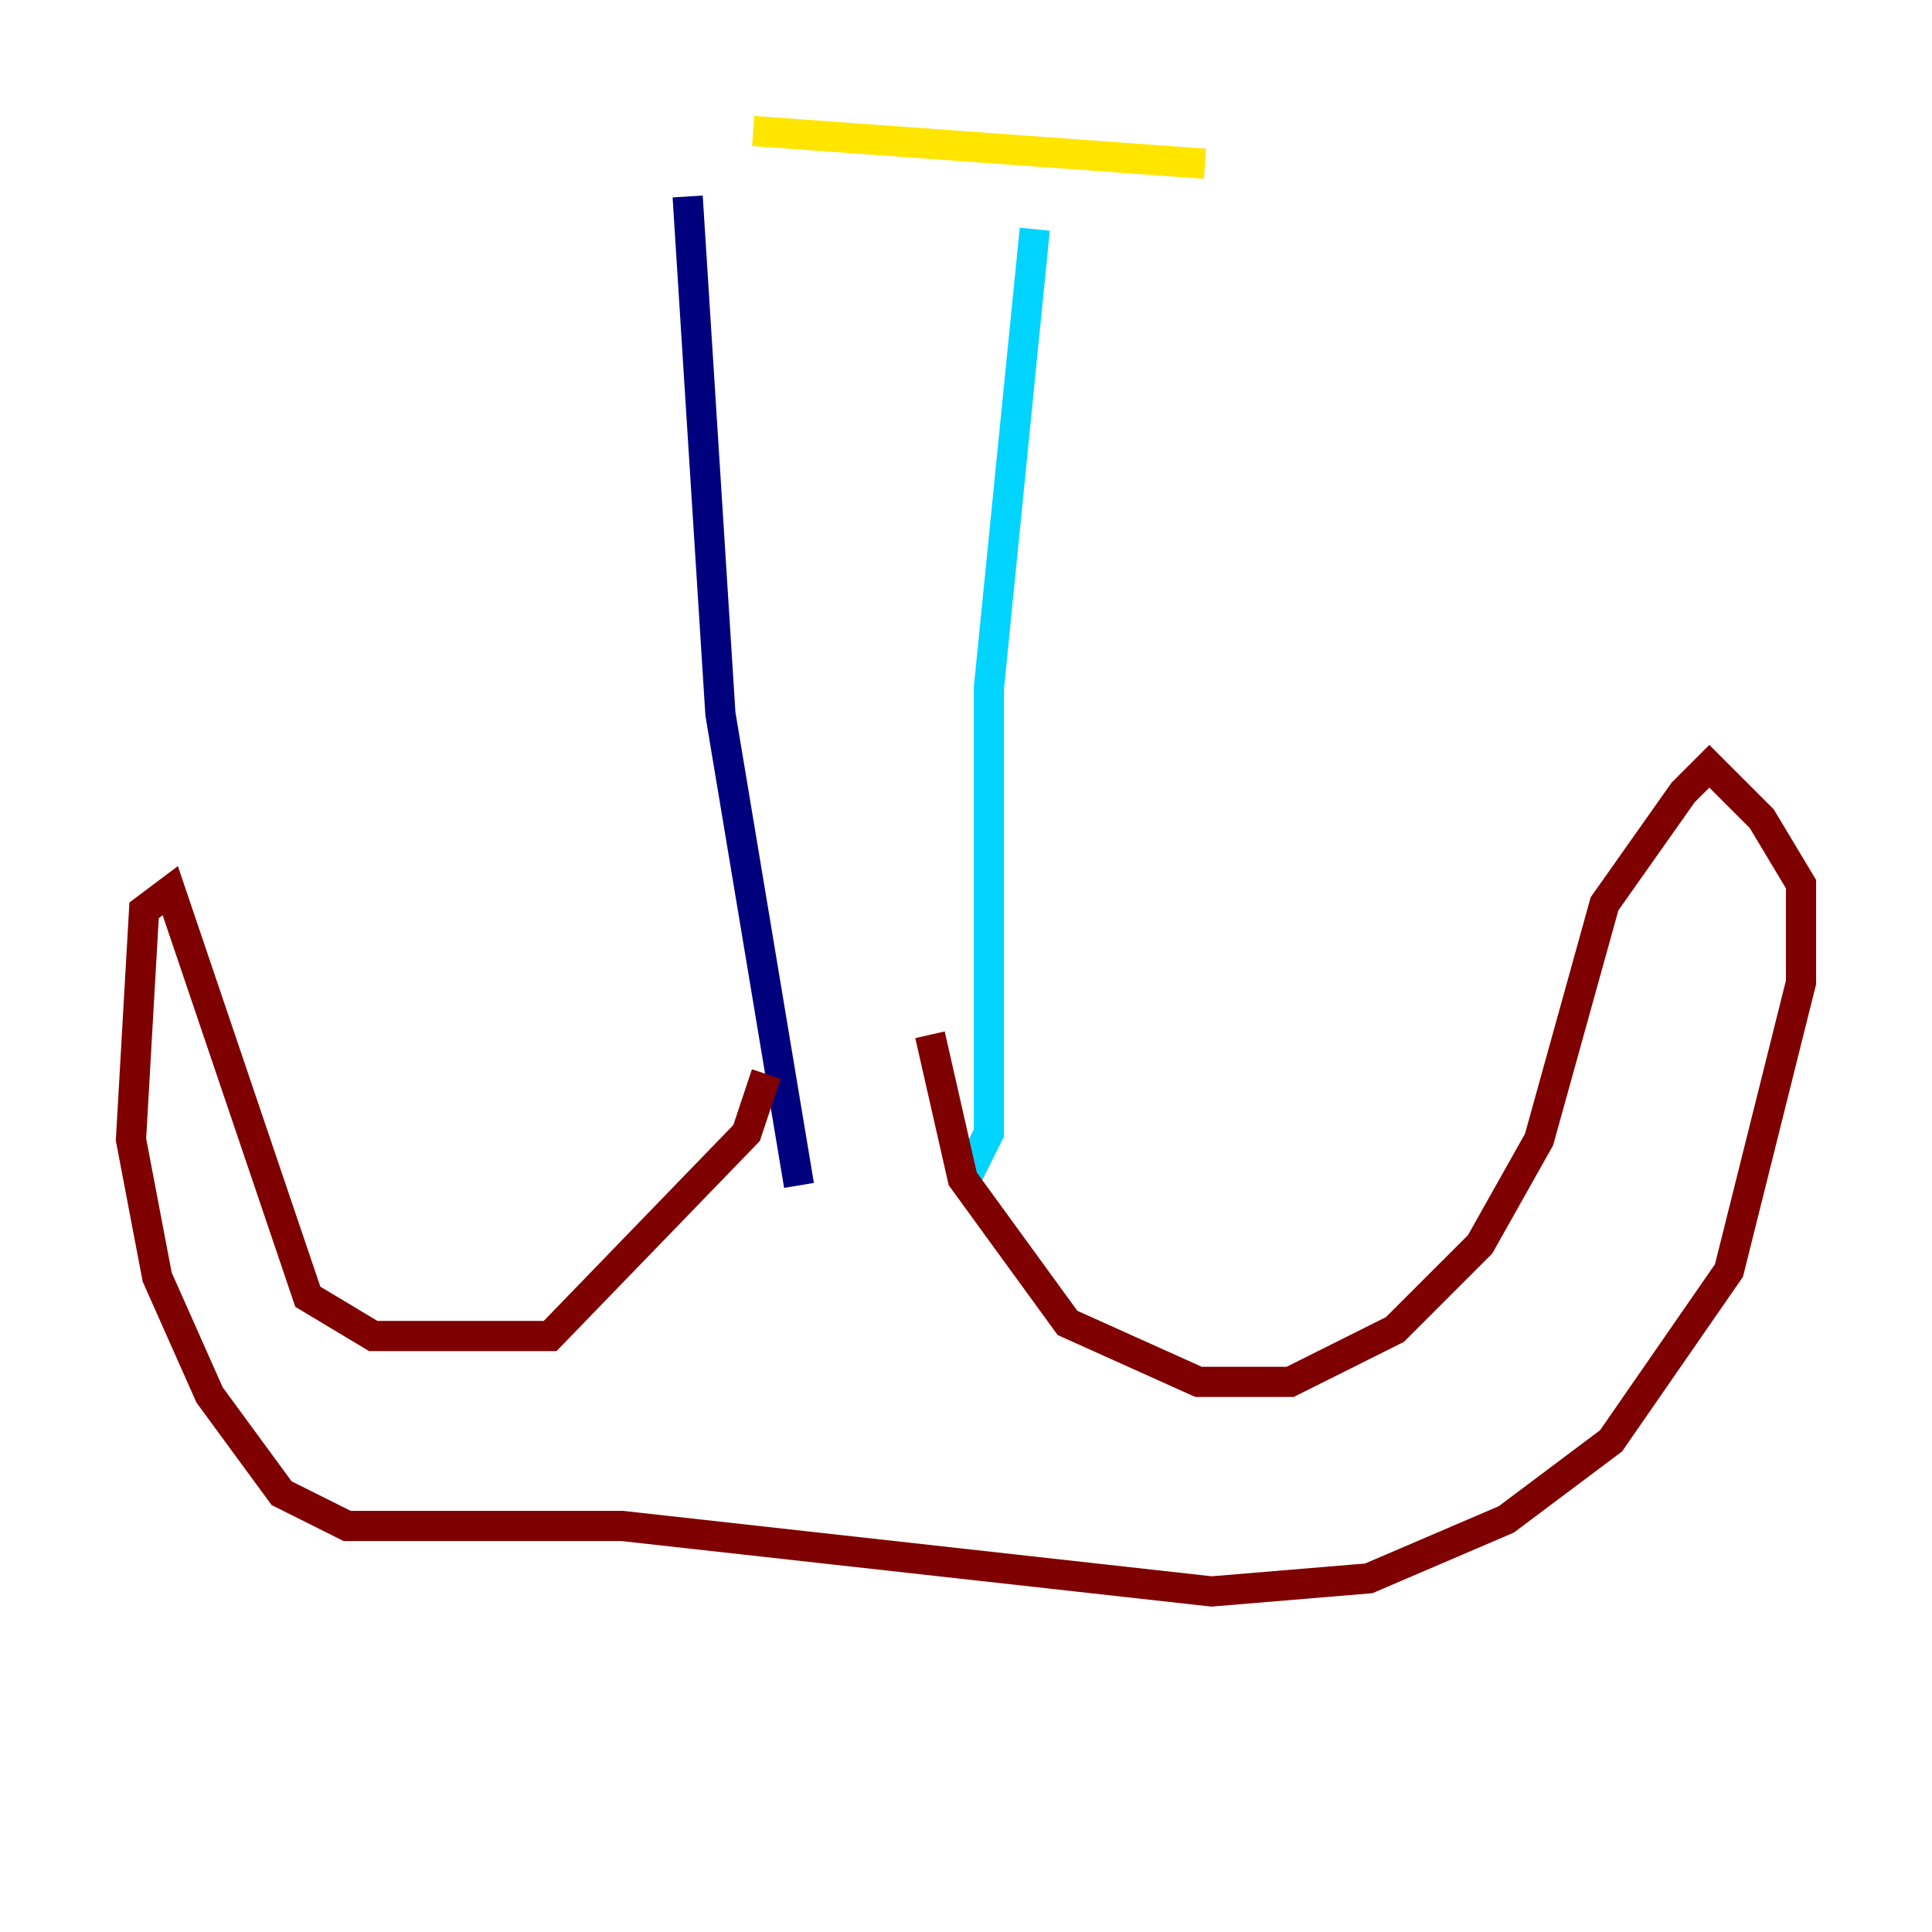 <?xml version="1.0" encoding="utf-8" ?>
<svg baseProfile="tiny" height="128" version="1.2" viewBox="0,0,128,128" width="128" xmlns="http://www.w3.org/2000/svg" xmlns:ev="http://www.w3.org/2001/xml-events" xmlns:xlink="http://www.w3.org/1999/xlink"><defs /><polyline fill="none" points="45.559,13.017 47.729,47.295 52.936,78.536" stroke="#00007f" stroke-width="2" /><polyline fill="none" points="68.556,15.186 65.519,45.559 65.519,75.064 63.783,78.536" stroke="#00d4ff" stroke-width="2" /><polyline fill="none" points="49.898,8.678 79.837,10.848" stroke="#ffe500" stroke-width="2" /><polyline fill="none" points="50.766,71.159 49.464,75.064 36.447,88.515 24.732,88.515 20.393,85.912 11.281,59.01 9.546,60.312 8.678,75.498 10.414,84.61 13.885,92.42 18.658,98.929 22.997,101.098 41.22,101.098 80.271,105.437 90.685,104.57 99.797,100.664 106.739,95.458 114.549,84.176 119.322,65.085 119.322,58.576 116.719,54.237 113.248,50.766 111.512,52.502 106.305,59.878 101.966,75.498 98.061,82.441 92.42,88.081 85.478,91.552 79.403,91.552 70.725,87.647 63.783,78.102 61.614,68.556" stroke="#7f0000" stroke-width="2" /></svg>